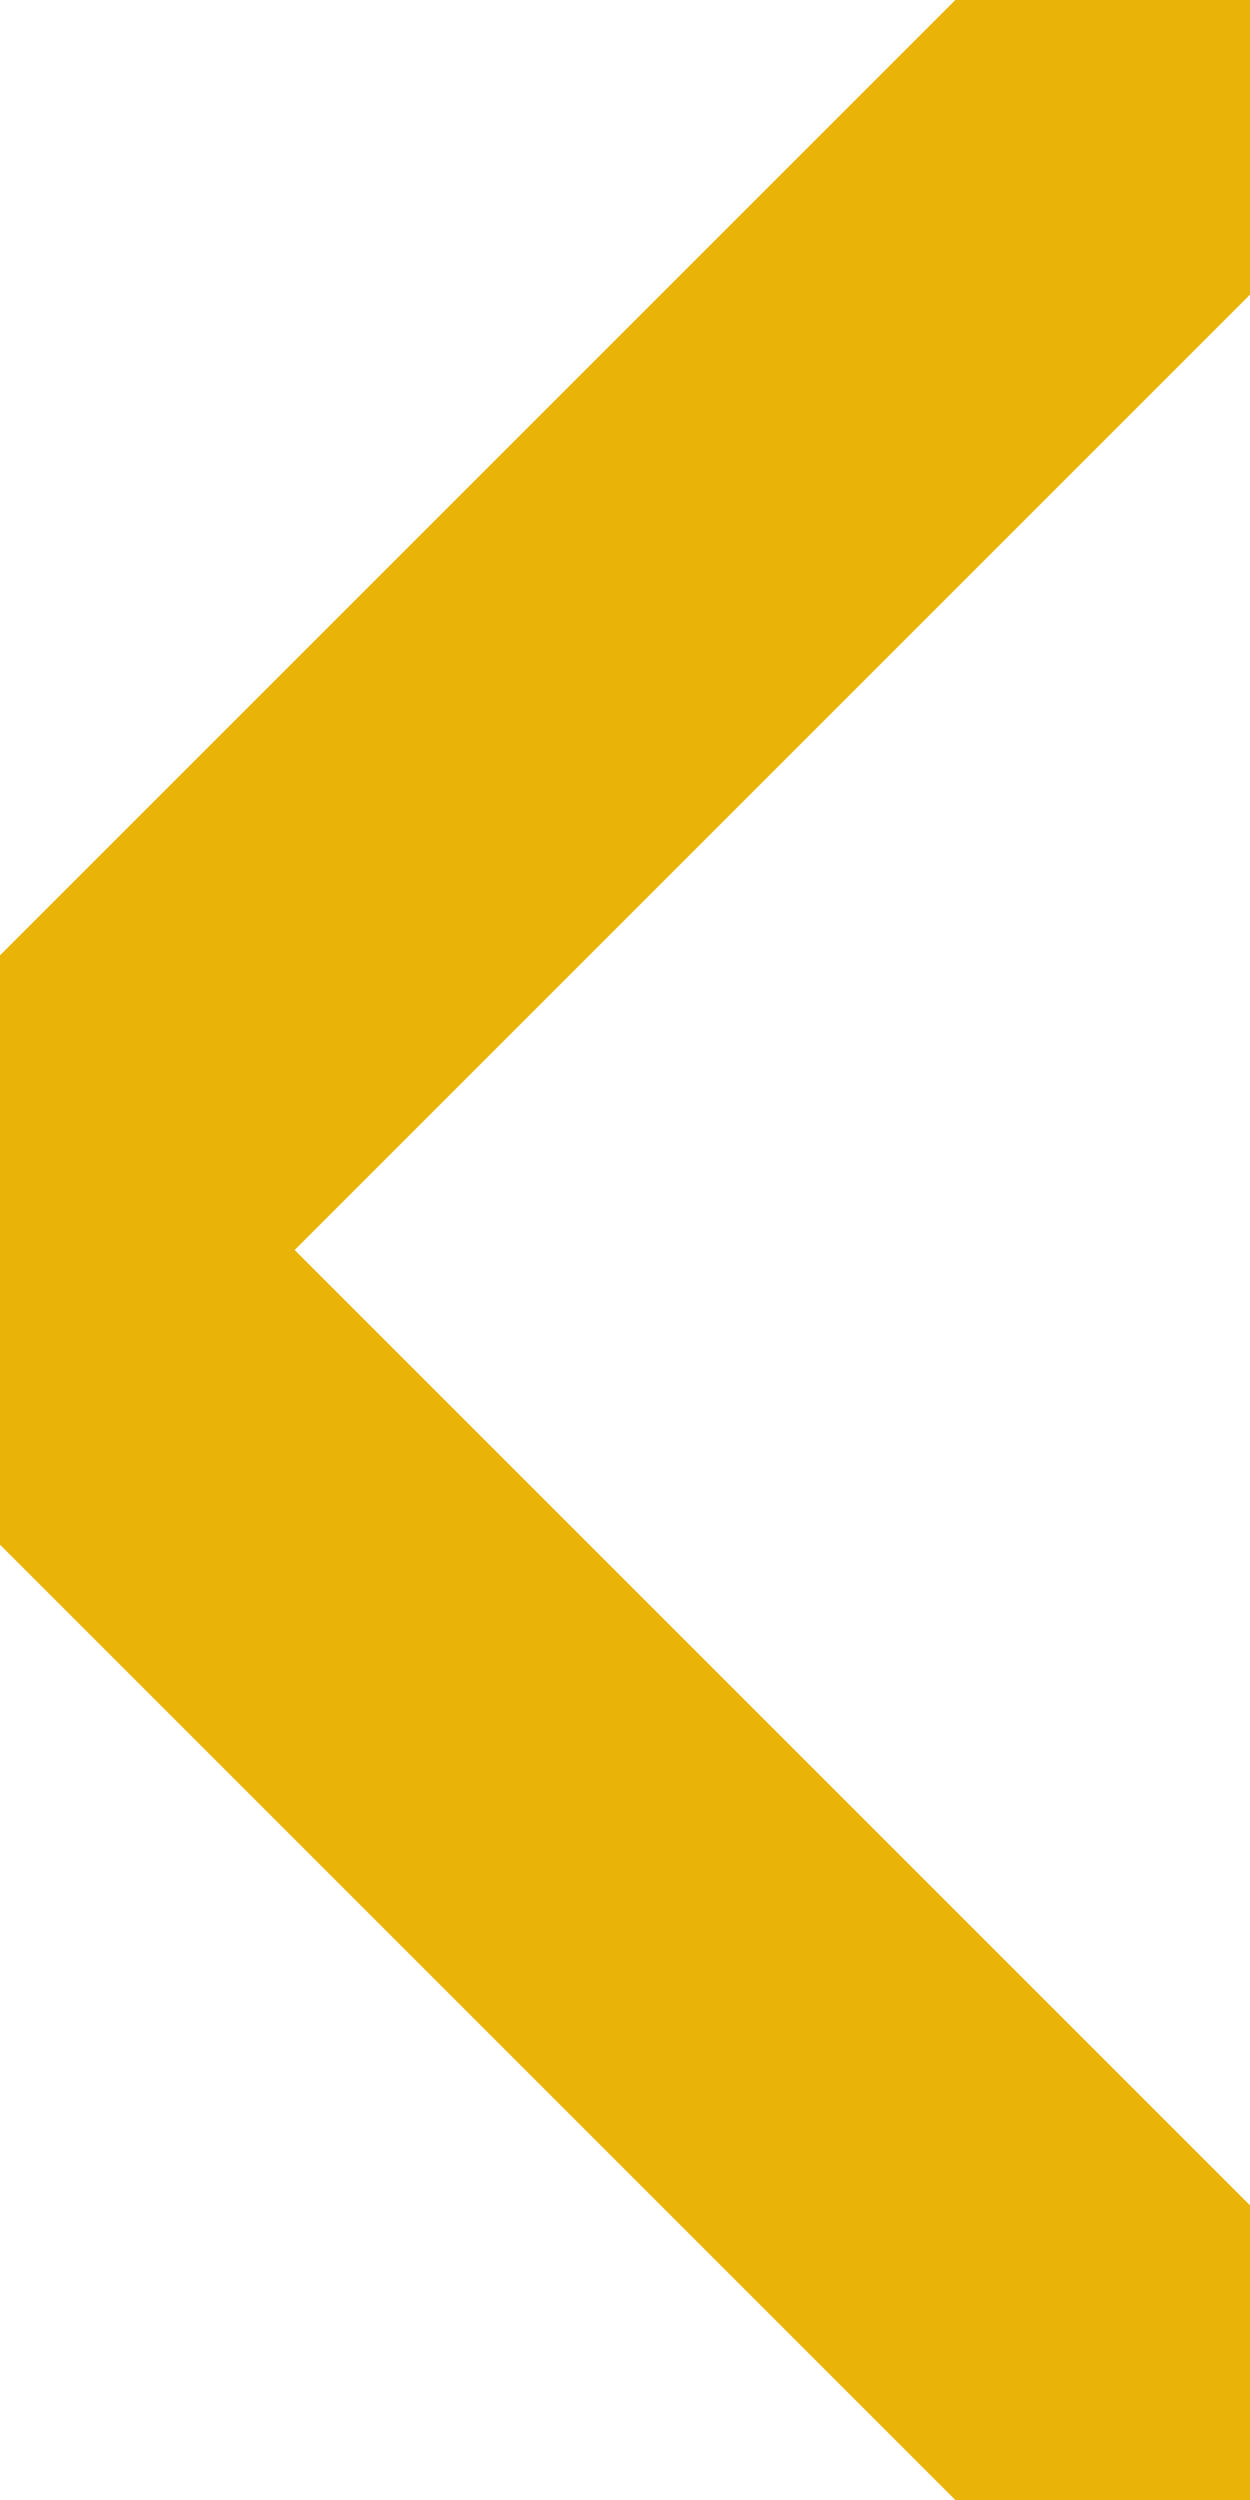 <svg width="6" height="12" viewBox="0 0 6 12" fill="none" xmlns="http://www.w3.org/2000/svg">
<g clip-path="url(#clip0_411_4)">
<path d="M6 0L0 6L6 12" stroke="#eab308" stroke-width="2" stroke-linecap="round" stroke-linejoin="round"/>
</g>
<defs>
<clipPath id="clip0_411_4">
<rect width="6" height="12" fill="white"/>
</clipPath>
</defs>
</svg>

